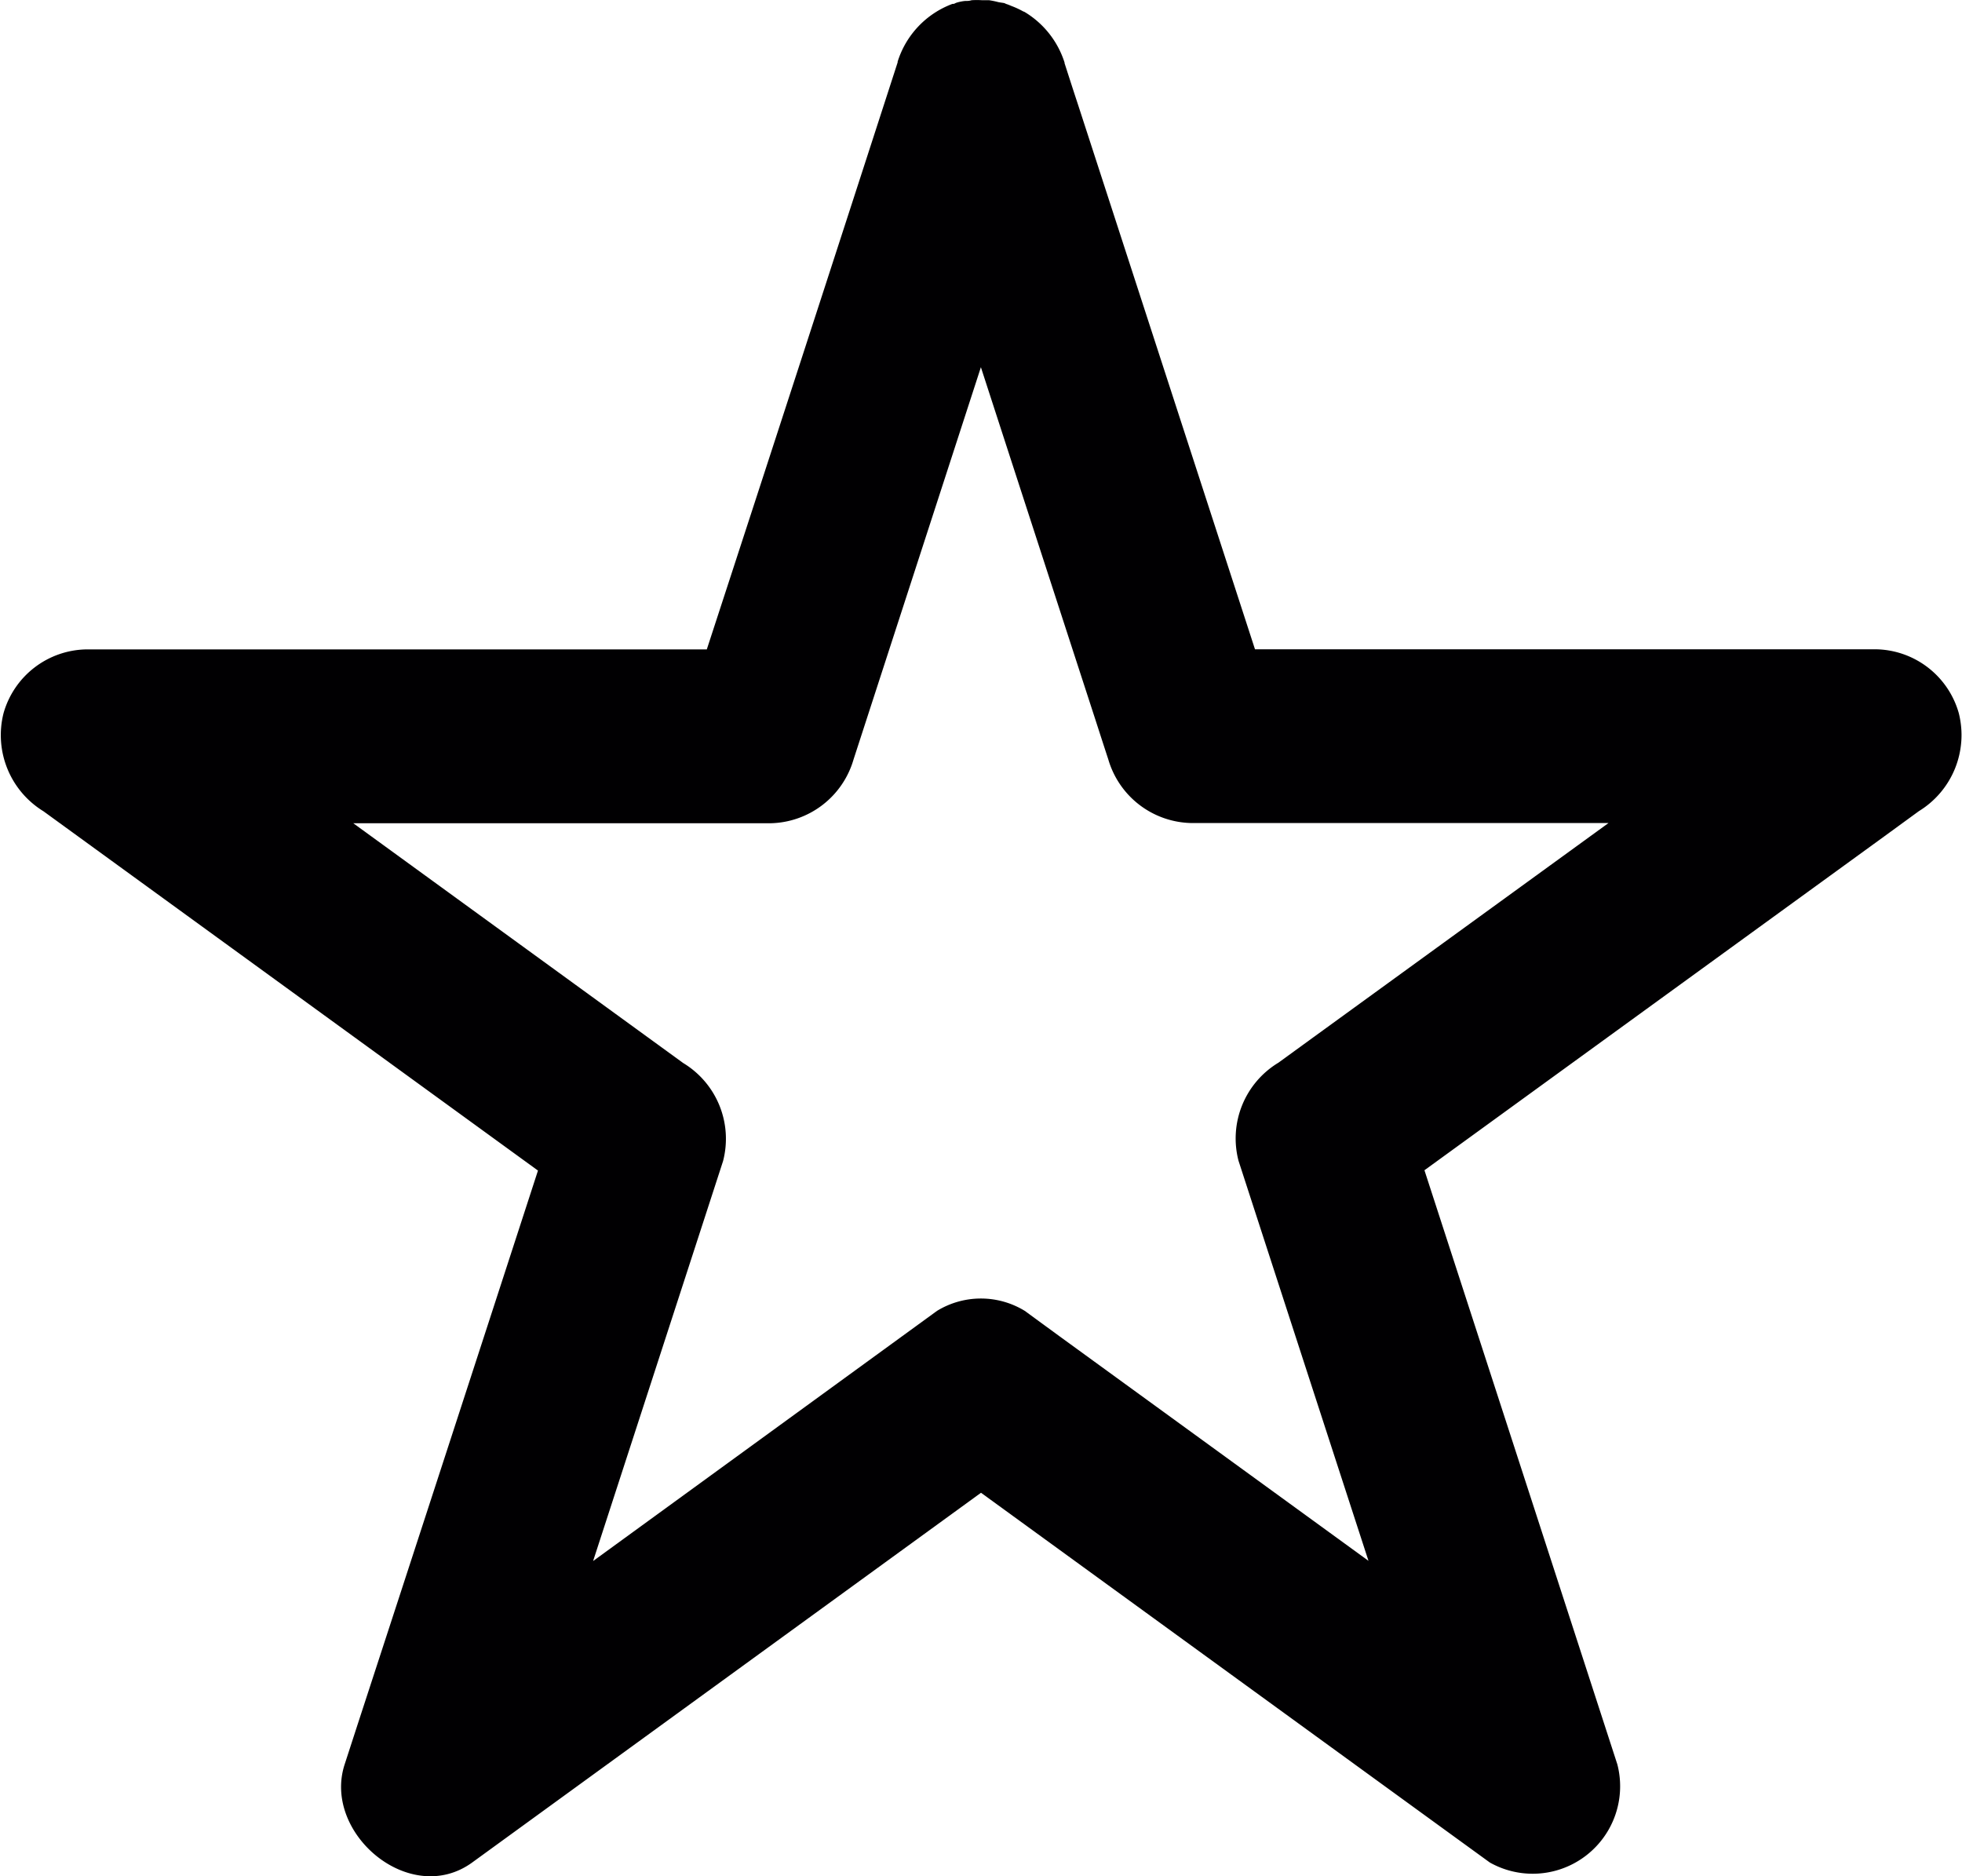 <svg xmlns="http://www.w3.org/2000/svg" width="18.826" height="18" viewBox="0 0 18.826 18">
  <g id="_-favourite-star" data-name="-favourite-star" transform="translate(0 -0.991)">
    <path id="Path_296" data-name="Path 296" d="M18.795,7.832a.841.841,0,0,0-.8-.612H12.042l-1.7-5.231c-.043-.13-.085-.261-.127-.391a.028.028,0,0,1,0-.006.875.875,0,0,0-.385-.487L9.817,1.1a.819.819,0,0,0-.11-.051c-.015-.006-.03-.013-.046-.018s-.018-.009-.028-.011-.037-.005-.055-.009A.789.789,0,0,0,9.49.993c-.022,0-.044,0-.067,0a.812.812,0,0,0-.1,0C9.3,1,9.286,1,9.268,1s-.051.006-.077.013-.026.011-.039.015l-.012,0a.868.868,0,0,0-.527.555l0,.007Q7.7,4.41,6.782,7.221H.834a.841.841,0,0,0-.8.612.857.857,0,0,0,.383.941l4.745,3.447Q4.3,14.874,3.434,17.527l-.127.391c-.215.66.627,1.374,1.224.941l4.882-3.547,4.55,3.306.332.241a.839.839,0,0,0,1.224-.941q-.925-2.849-1.851-5.7L18.08,9.015l.332-.242A.856.856,0,0,0,18.795,7.832ZM9.833,13.567a.807.807,0,0,0-.842,0l-3.3,2.4,1.12-3.446.127-.391a.849.849,0,0,0-.383-.941l-3.165-2.3h4a.848.848,0,0,0,.8-.612L9.412,4.514q.547,1.685,1.095,3.37c.042.13.084.26.127.391a.848.848,0,0,0,.8.612h4L12.6,10.944l-.333.242a.849.849,0,0,0-.383.941q.623,1.919,1.247,3.838l-2.967-2.156Z" fill="#010002"/>
  </g>
</svg>

